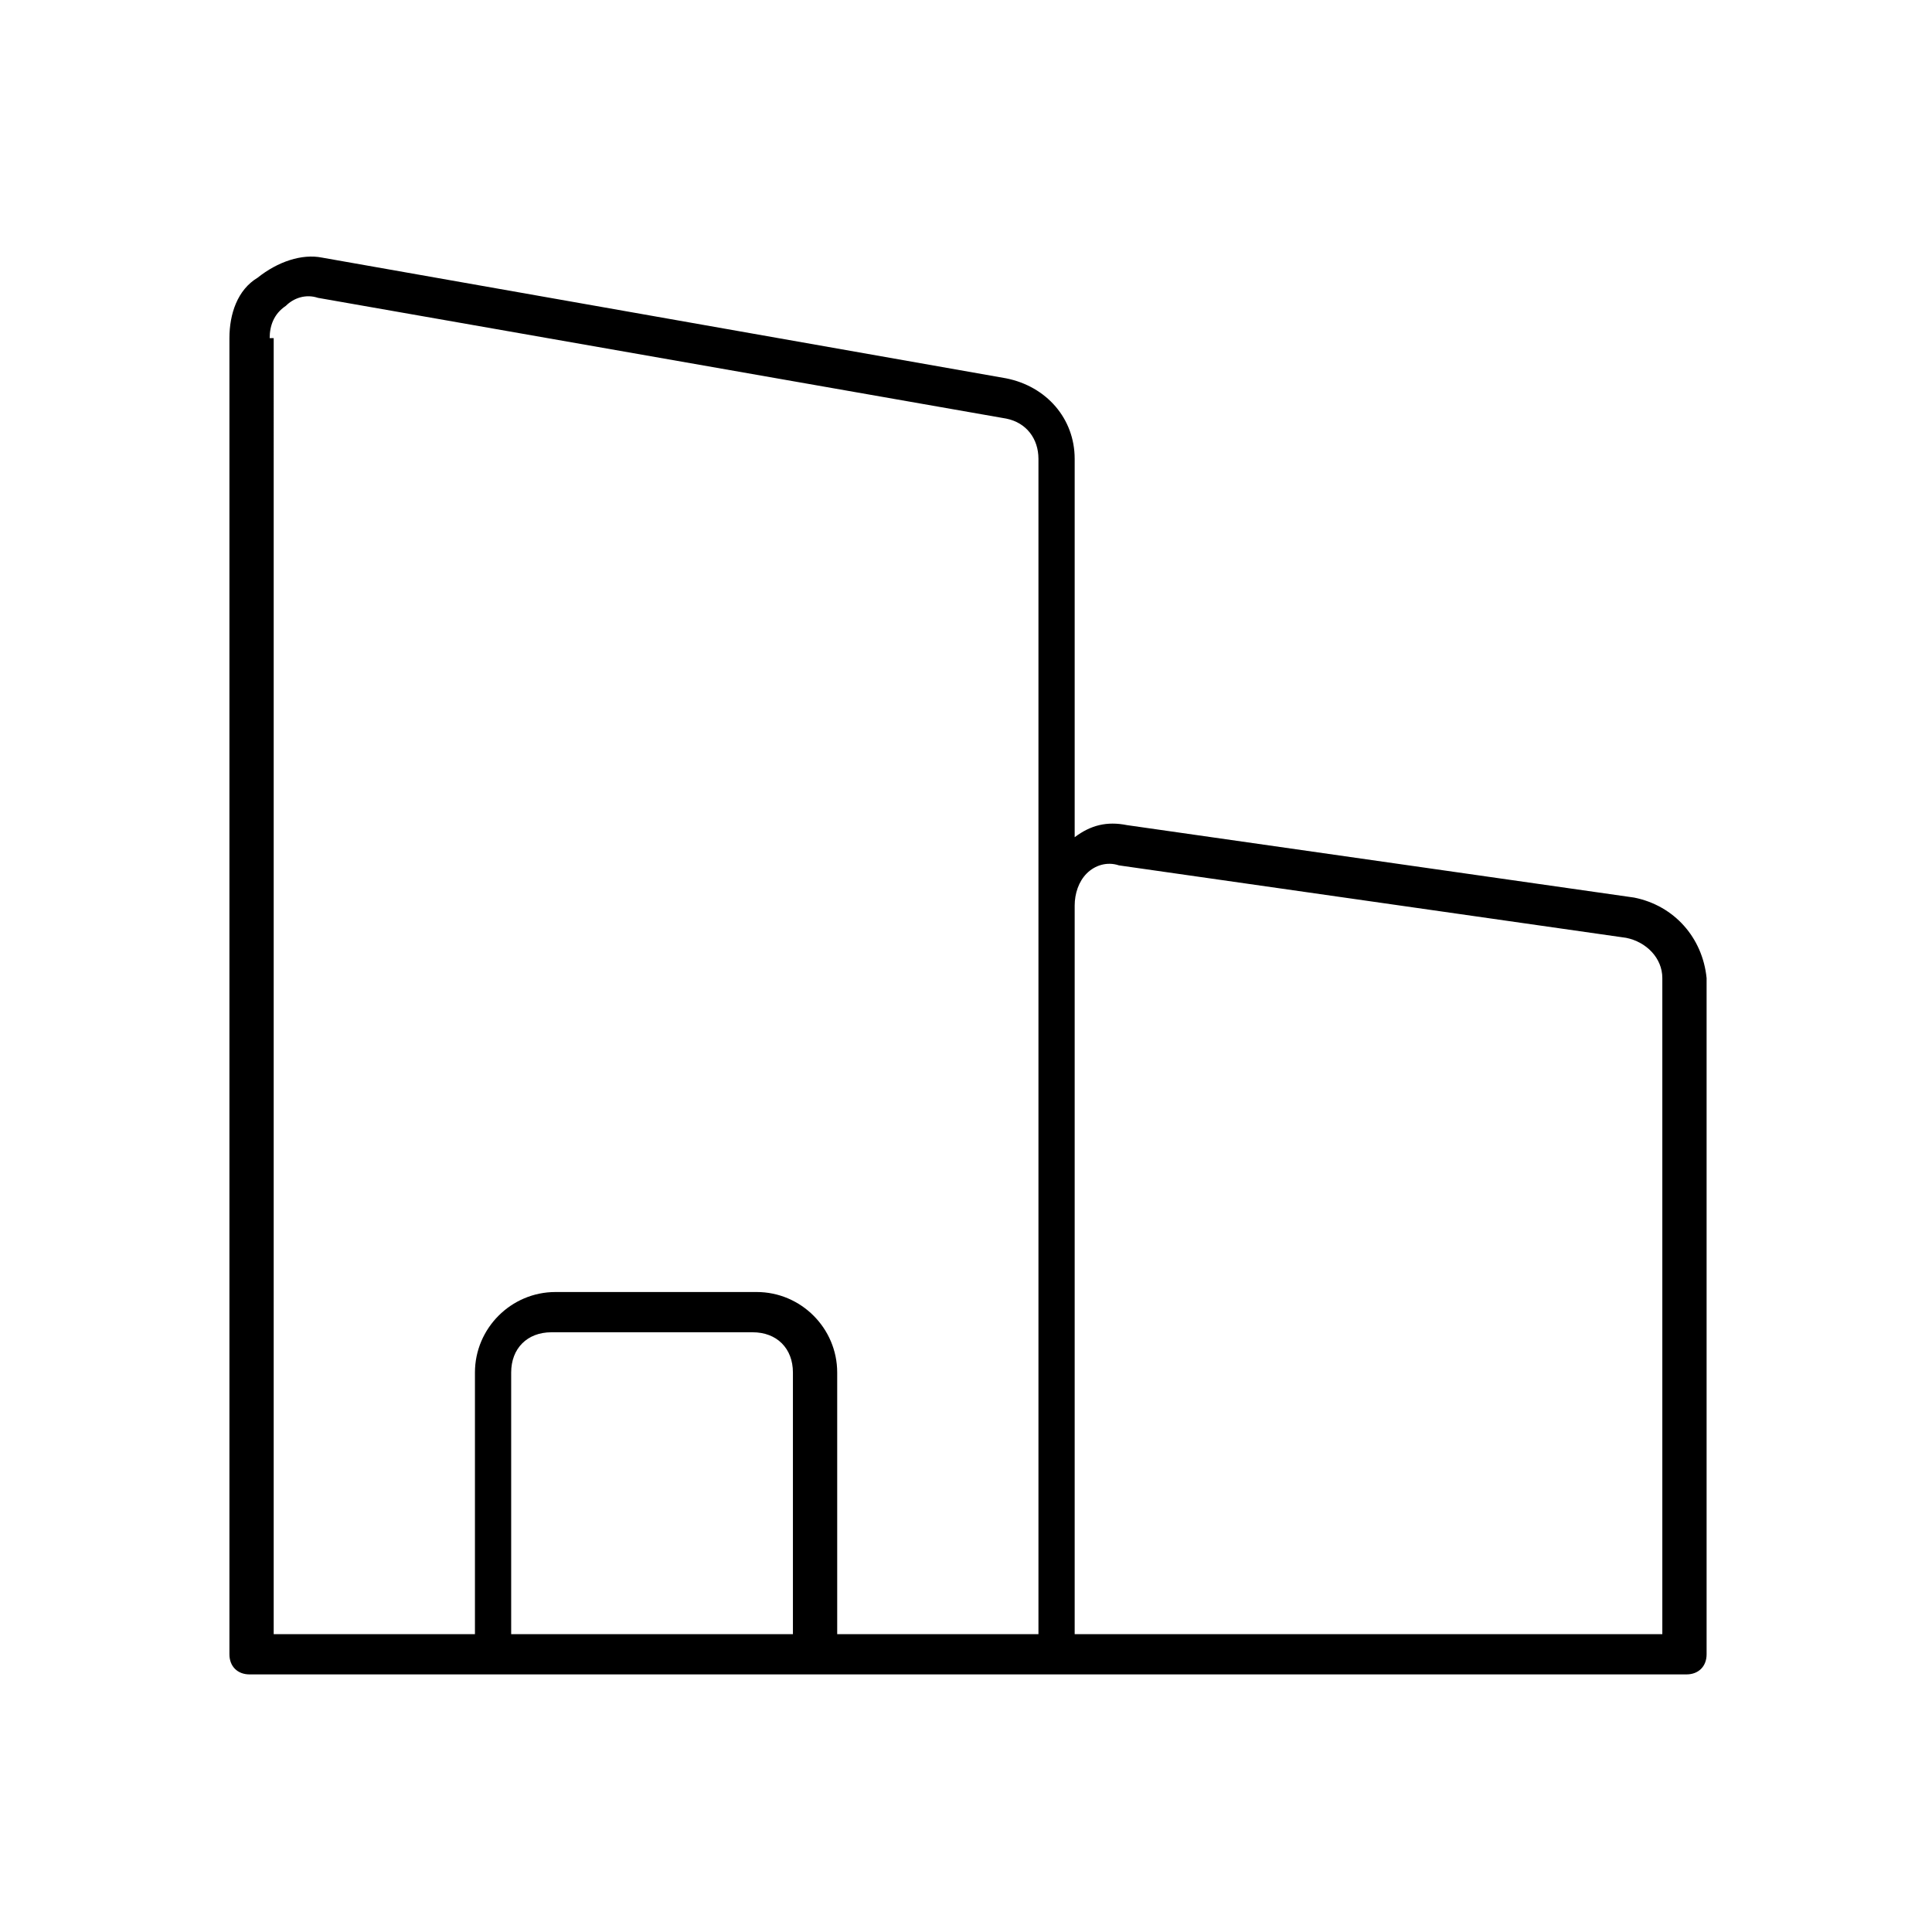 <?xml version="1.0" encoding="utf-8"?>
<!-- Generator: Adobe Illustrator 25.2.3, SVG Export Plug-In . SVG Version: 6.00 Build 0)  -->
<svg version="1.1" id="Layer_1" xmlns="http://www.w3.org/2000/svg" xmlns:xlink="http://www.w3.org/1999/xlink" x="0px" y="0px"
	 viewBox="0 0 48 48" style="enable-background:new 0 0 48 48;" xml:space="preserve">
<path d="M40.6,22.3L28,20.5c-0.5-0.1-0.9,0-1.3,0.3v-9.4c0-1-0.7-1.8-1.7-2L8,6.4C7.5,6.3,6.9,6.5,6.4,6.9C5.9,7.2,5.7,7.8,5.7,8.4
	v32.7c0,0.3,0.2,0.5,0.5,0.5h20.1c0,0,0,0,0.1,0h15.5c0.3,0,0.5-0.2,0.5-0.5V24.3C42.3,23.3,41.6,22.5,40.6,22.3z M6.7,8.4
	c0-0.3,0.1-0.6,0.4-0.8c0.2-0.2,0.5-0.3,0.8-0.2l17.1,3c0.5,0.1,0.8,0.5,0.8,1v11.1v18.1h-5v-6.5c0-1.1-0.9-2-2-2h-5
	c-1.1,0-2,0.9-2,2v6.5h-5V8.4z M12.7,40.6v-6.5c0-0.6,0.4-1,1-1h5c0.6,0,1,0.4,1,1v6.5H12.7z M41.3,40.6H26.7V22.5
	c0-0.3,0.1-0.6,0.3-0.8c0.2-0.2,0.5-0.3,0.8-0.2l12.6,1.8c0.5,0.1,0.9,0.5,0.9,1V40.6z"/>
</svg>
